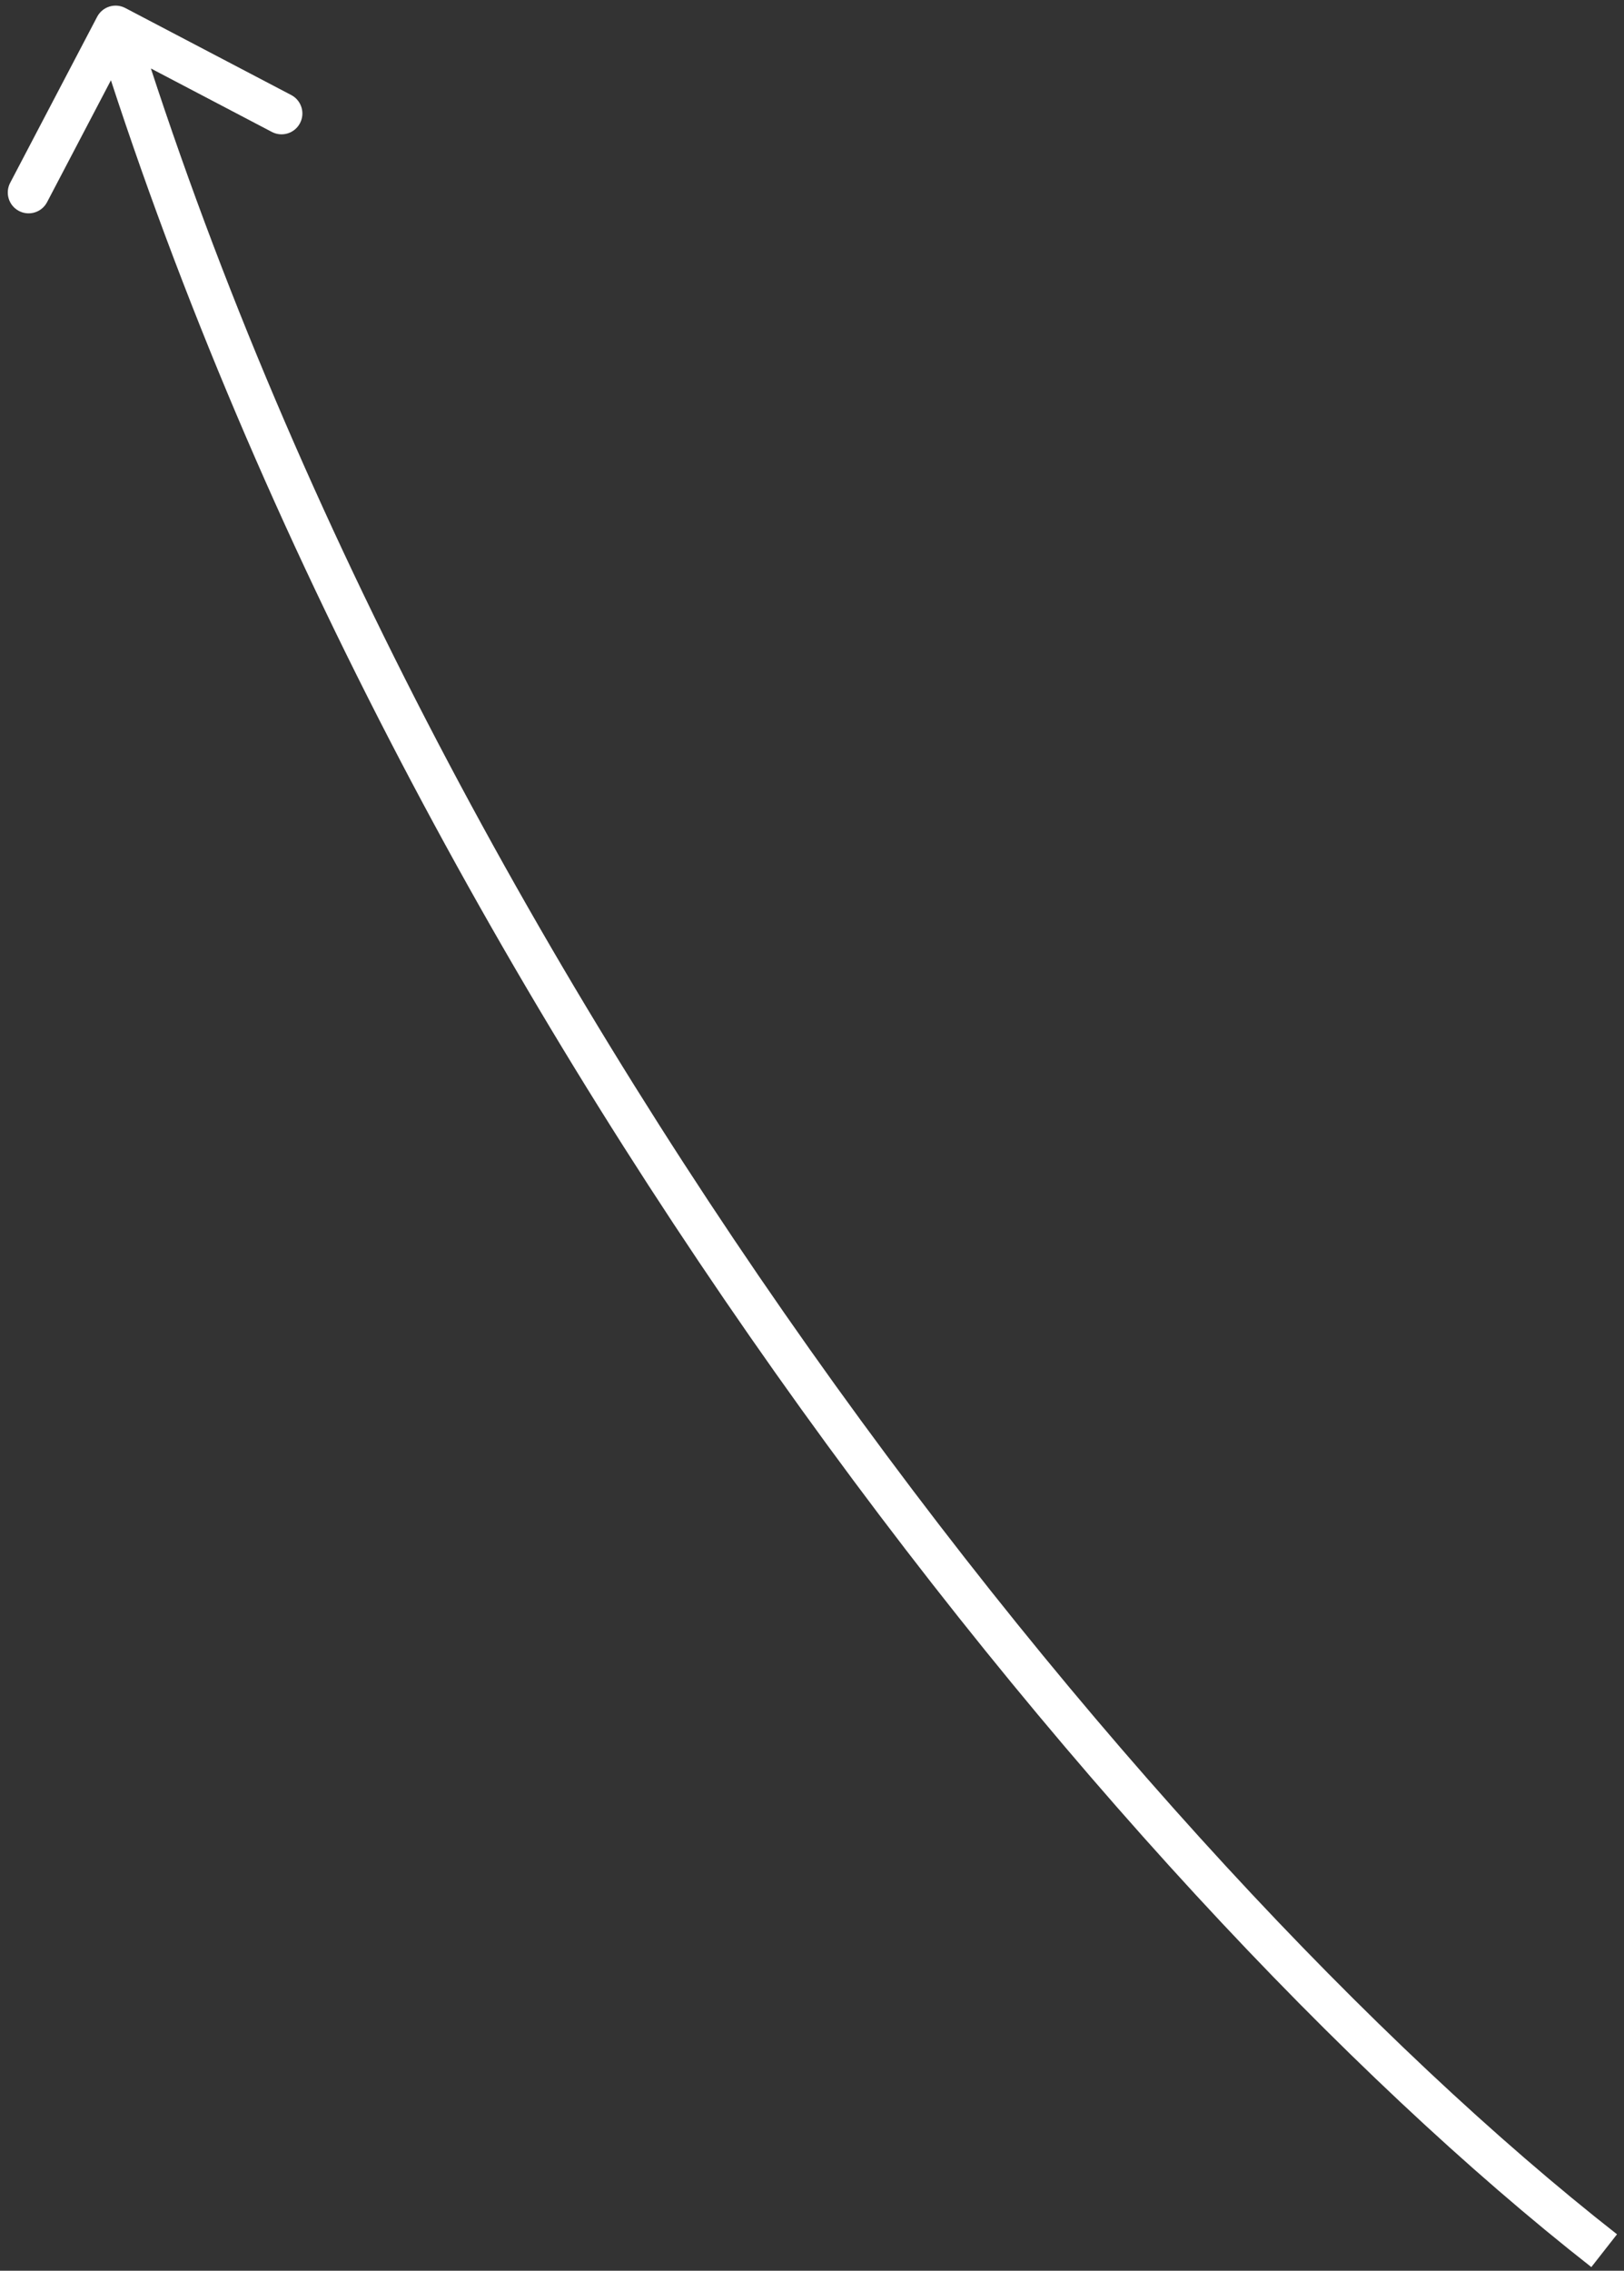 <svg width="78" height="109" viewBox="0 0 78 109" fill="none" xmlns="http://www.w3.org/2000/svg">
<rect x="0" y="0" width="78" height="109" fill="#333333" stroke="none"/>
<path d="M6.016 0.384C5.527 0.128 4.923 0.317 4.666 0.806L0.488 8.777C0.232 9.266 0.421 9.871 0.91 10.127C1.399 10.383 2.003 10.195 2.26 9.706L5.974 2.62L13.059 6.334C13.549 6.59 14.153 6.401 14.409 5.912C14.666 5.423 14.477 4.819 13.988 4.562L6.016 0.384ZM77.664 107.251C54.625 89.208 21.004 47.404 6.507 0.972L4.598 1.568C19.225 48.417 53.098 90.552 76.431 108.825L77.664 107.251Z" fill="white"/>
</svg>
